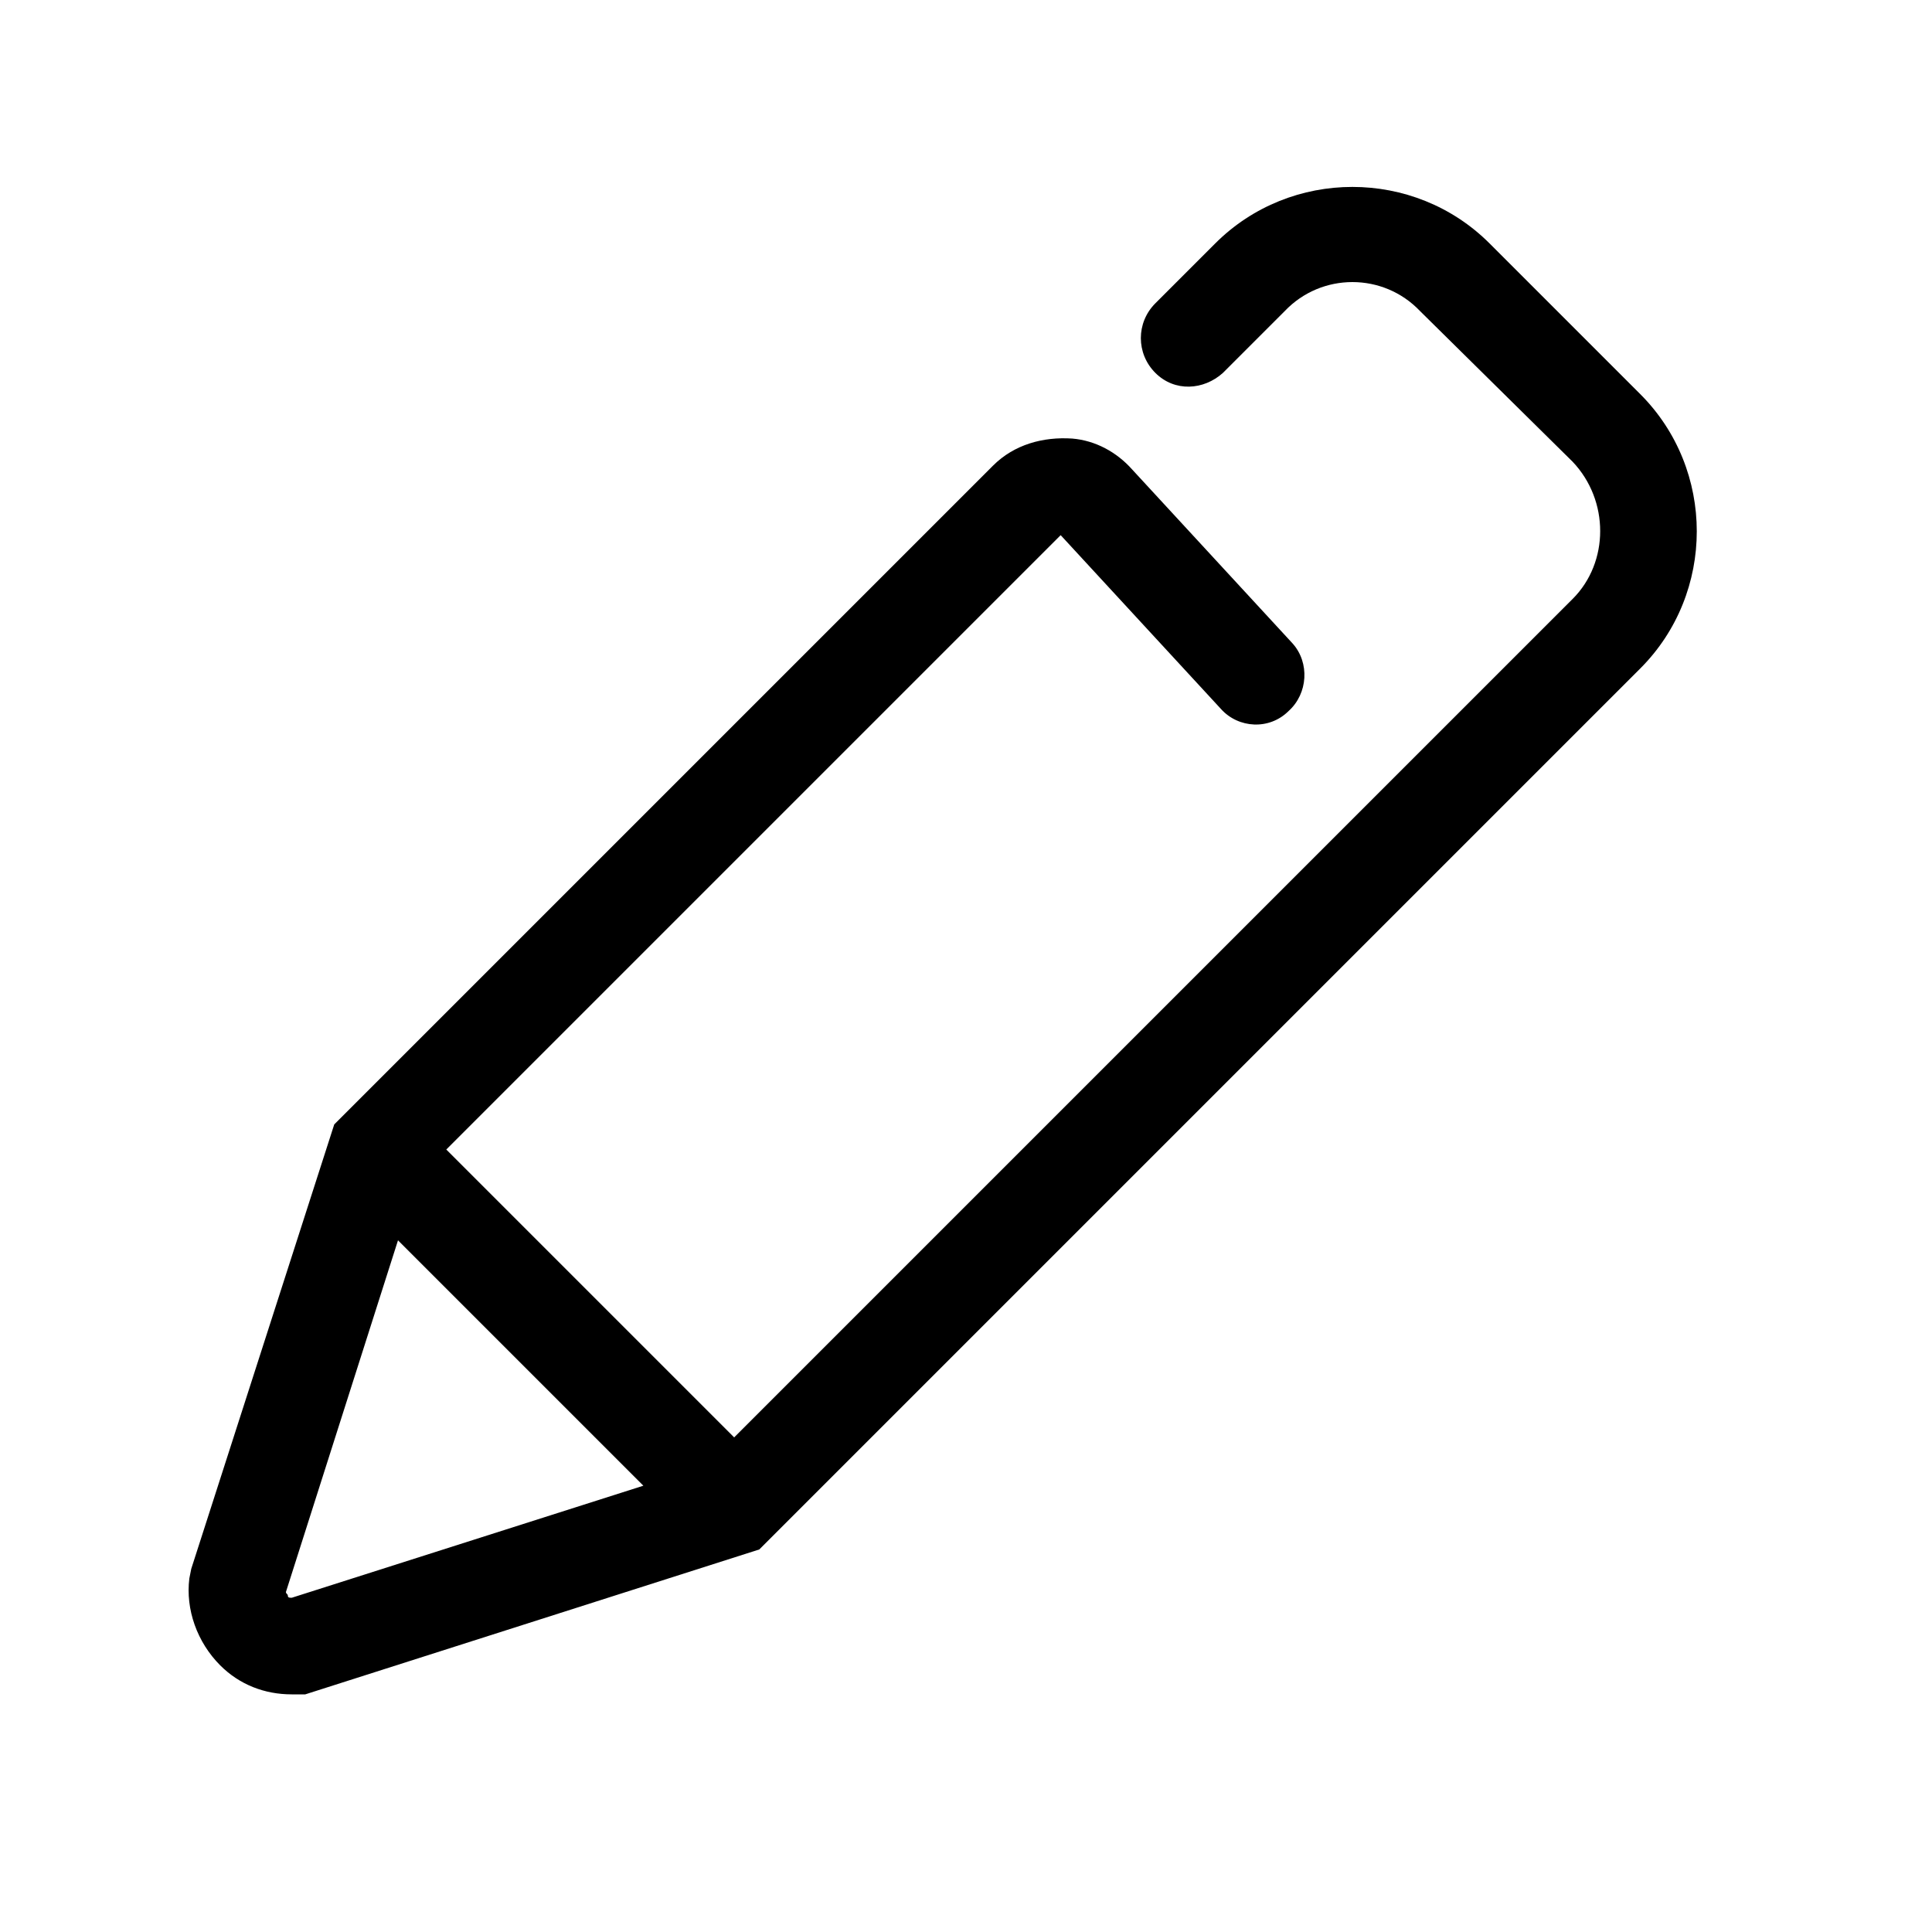 <svg height="1000" width="1000.0" xmlns="http://www.w3.org/2000/svg"><path d="M849 204L771 126C732 87 668 87 629 126L598 157C588 167 588 183 598 193S623 202 633 193L665 161C684 141 716 141 735 161L814 239C833 259 833 291 814 310L380 744 231 595 549 277 632 367C641 377 657 378 667 368 677 359 678 343 669 333L586 243C578 234 567 228 555 227 540 226 525 230 514 241L173 582 99 812 98 817C96 833 102 850 114 862 124 872 137 877 151 877 154 877 156 877 158 877L393 802 849 346C888 307 888 243 849 204ZM151 827C150 827 149 827 149 826S148 825 148 824L206 642 333 769 151 827Z"/></svg>